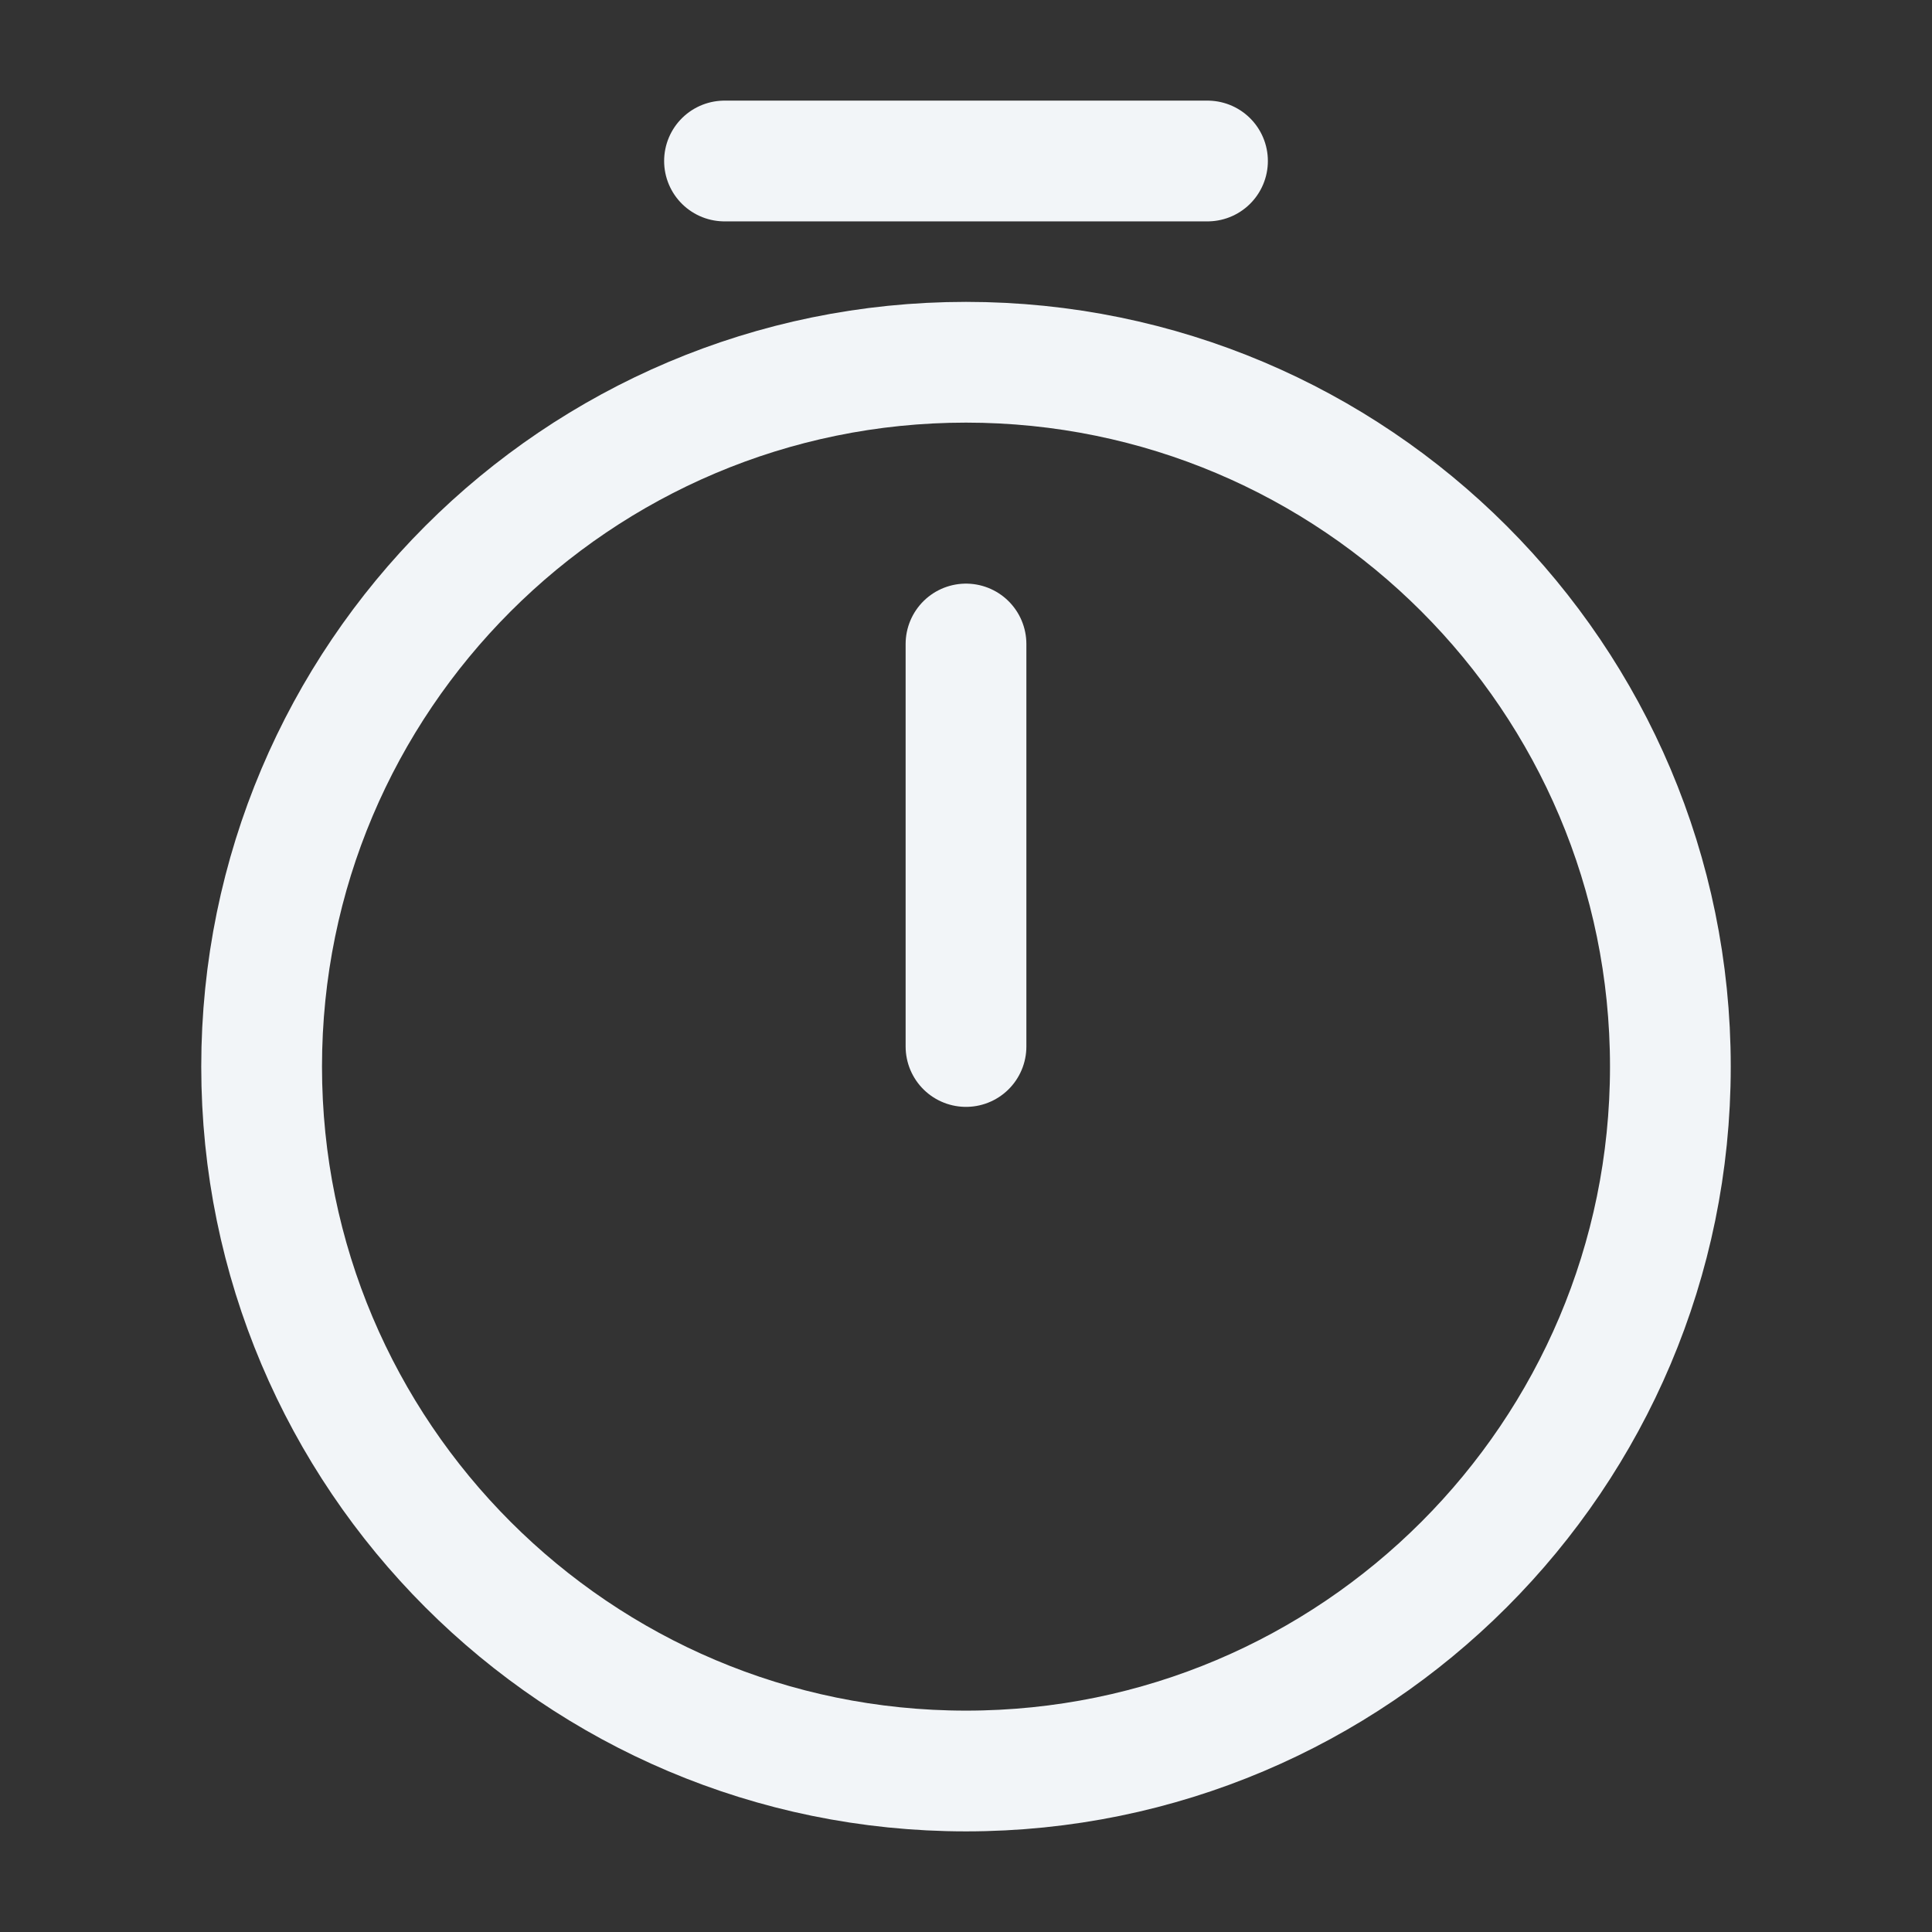<svg viewBox="0 0 24 24" fill="none" xmlns="http://www.w3.org/2000/svg"><rect x="0" y="0" width="24" height="24" fill="#333333" stroke="none"/><g id="SVGRepo_bgCarrier" stroke-width="0"></g><g id="SVGRepo_tracerCarrier" stroke-linecap="round" stroke-linejoin="round"></g><g id="SVGRepo_iconCarrier"> <path d="M20.75 13.25C20.75 18.08 16.83 22 12 22C7.17 22 3.25 18.08 3.25 13.25C3.25 8.42 7.17 4.5 12 4.5C16.83 4.5 20.75 8.42 20.75 13.25Z" stroke="#f2f5f8" stroke-width="1.5" stroke-linecap="round" stroke-linejoin="round"></path> <path d="M12 8V13" stroke="#f2f5f8" stroke-width="1.5" stroke-linecap="round" stroke-linejoin="round"></path> <path d="M9 2H15" stroke="#f2f5f8" stroke-width="1.5" stroke-miterlimit="10" stroke-linecap="round" stroke-linejoin="round"></path> </g></svg>